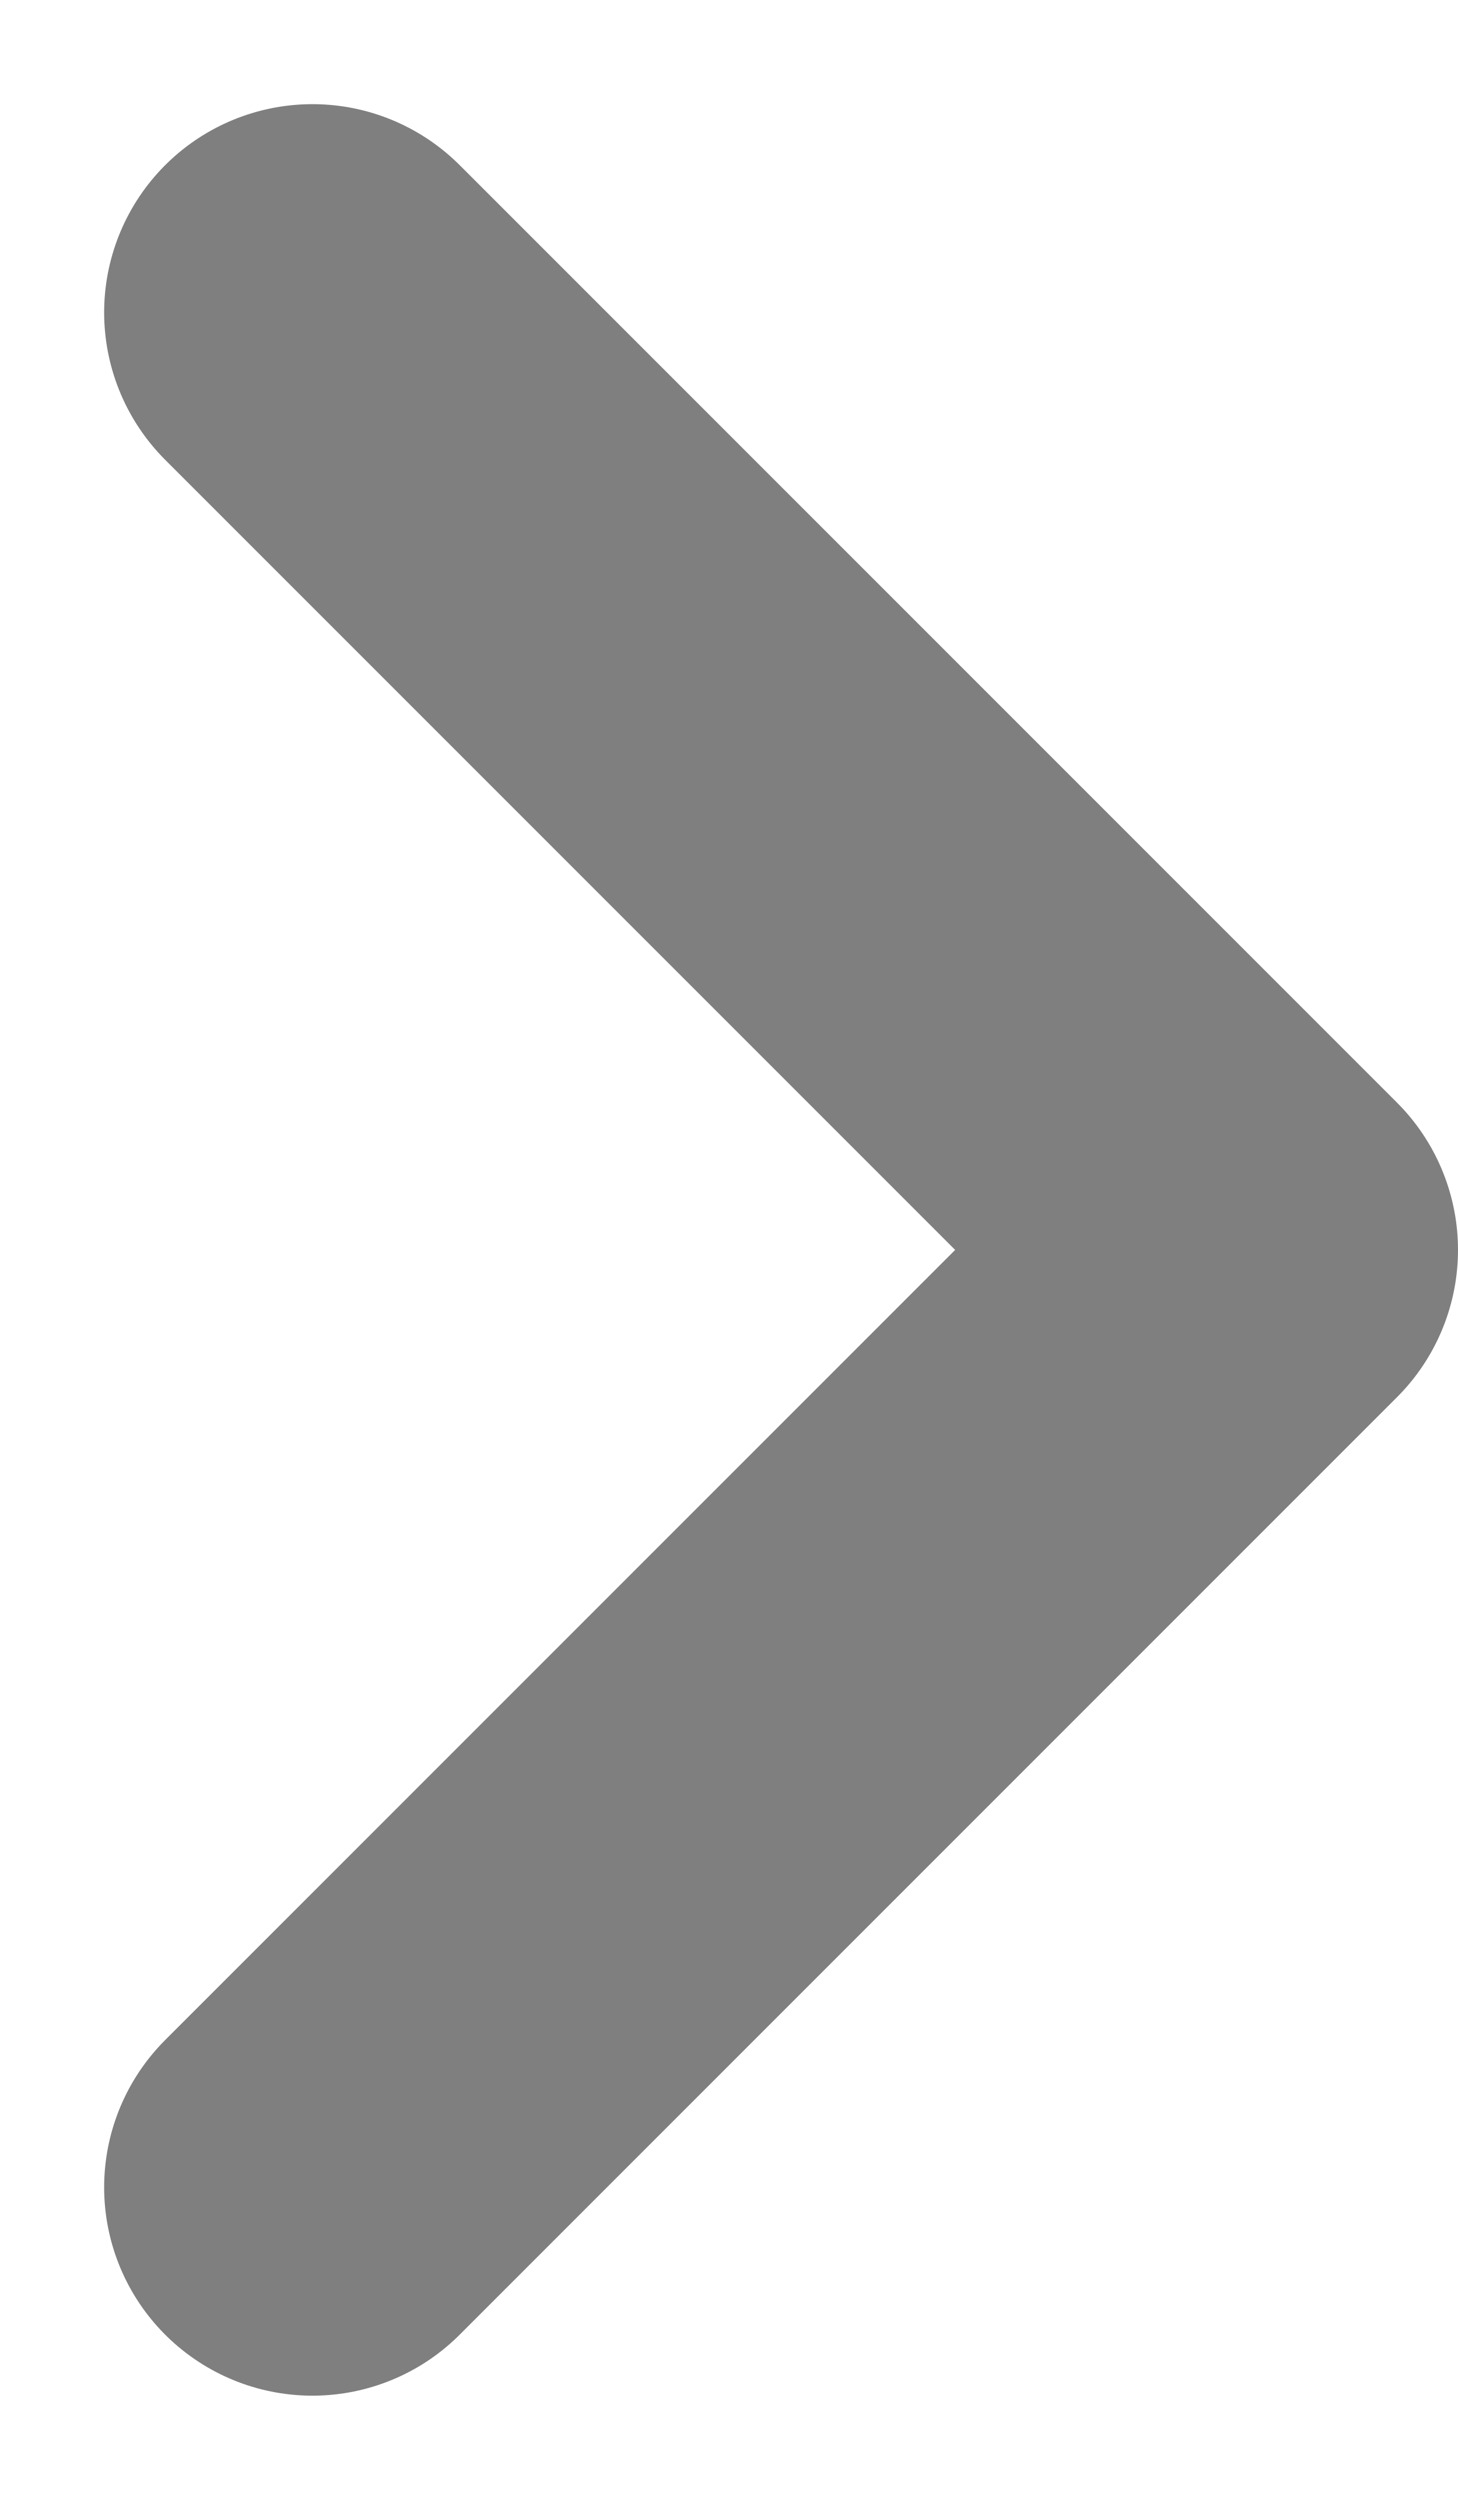 <svg width="7" height="12" viewBox="0 0 7 12" fill="none" xmlns="http://www.w3.org/2000/svg">
<path d="M1.5 1.5L6 6L1.5 10.5" stroke="#7F7F7F" stroke-width="2" stroke-linecap="round" stroke-linejoin="round"/>
</svg>
